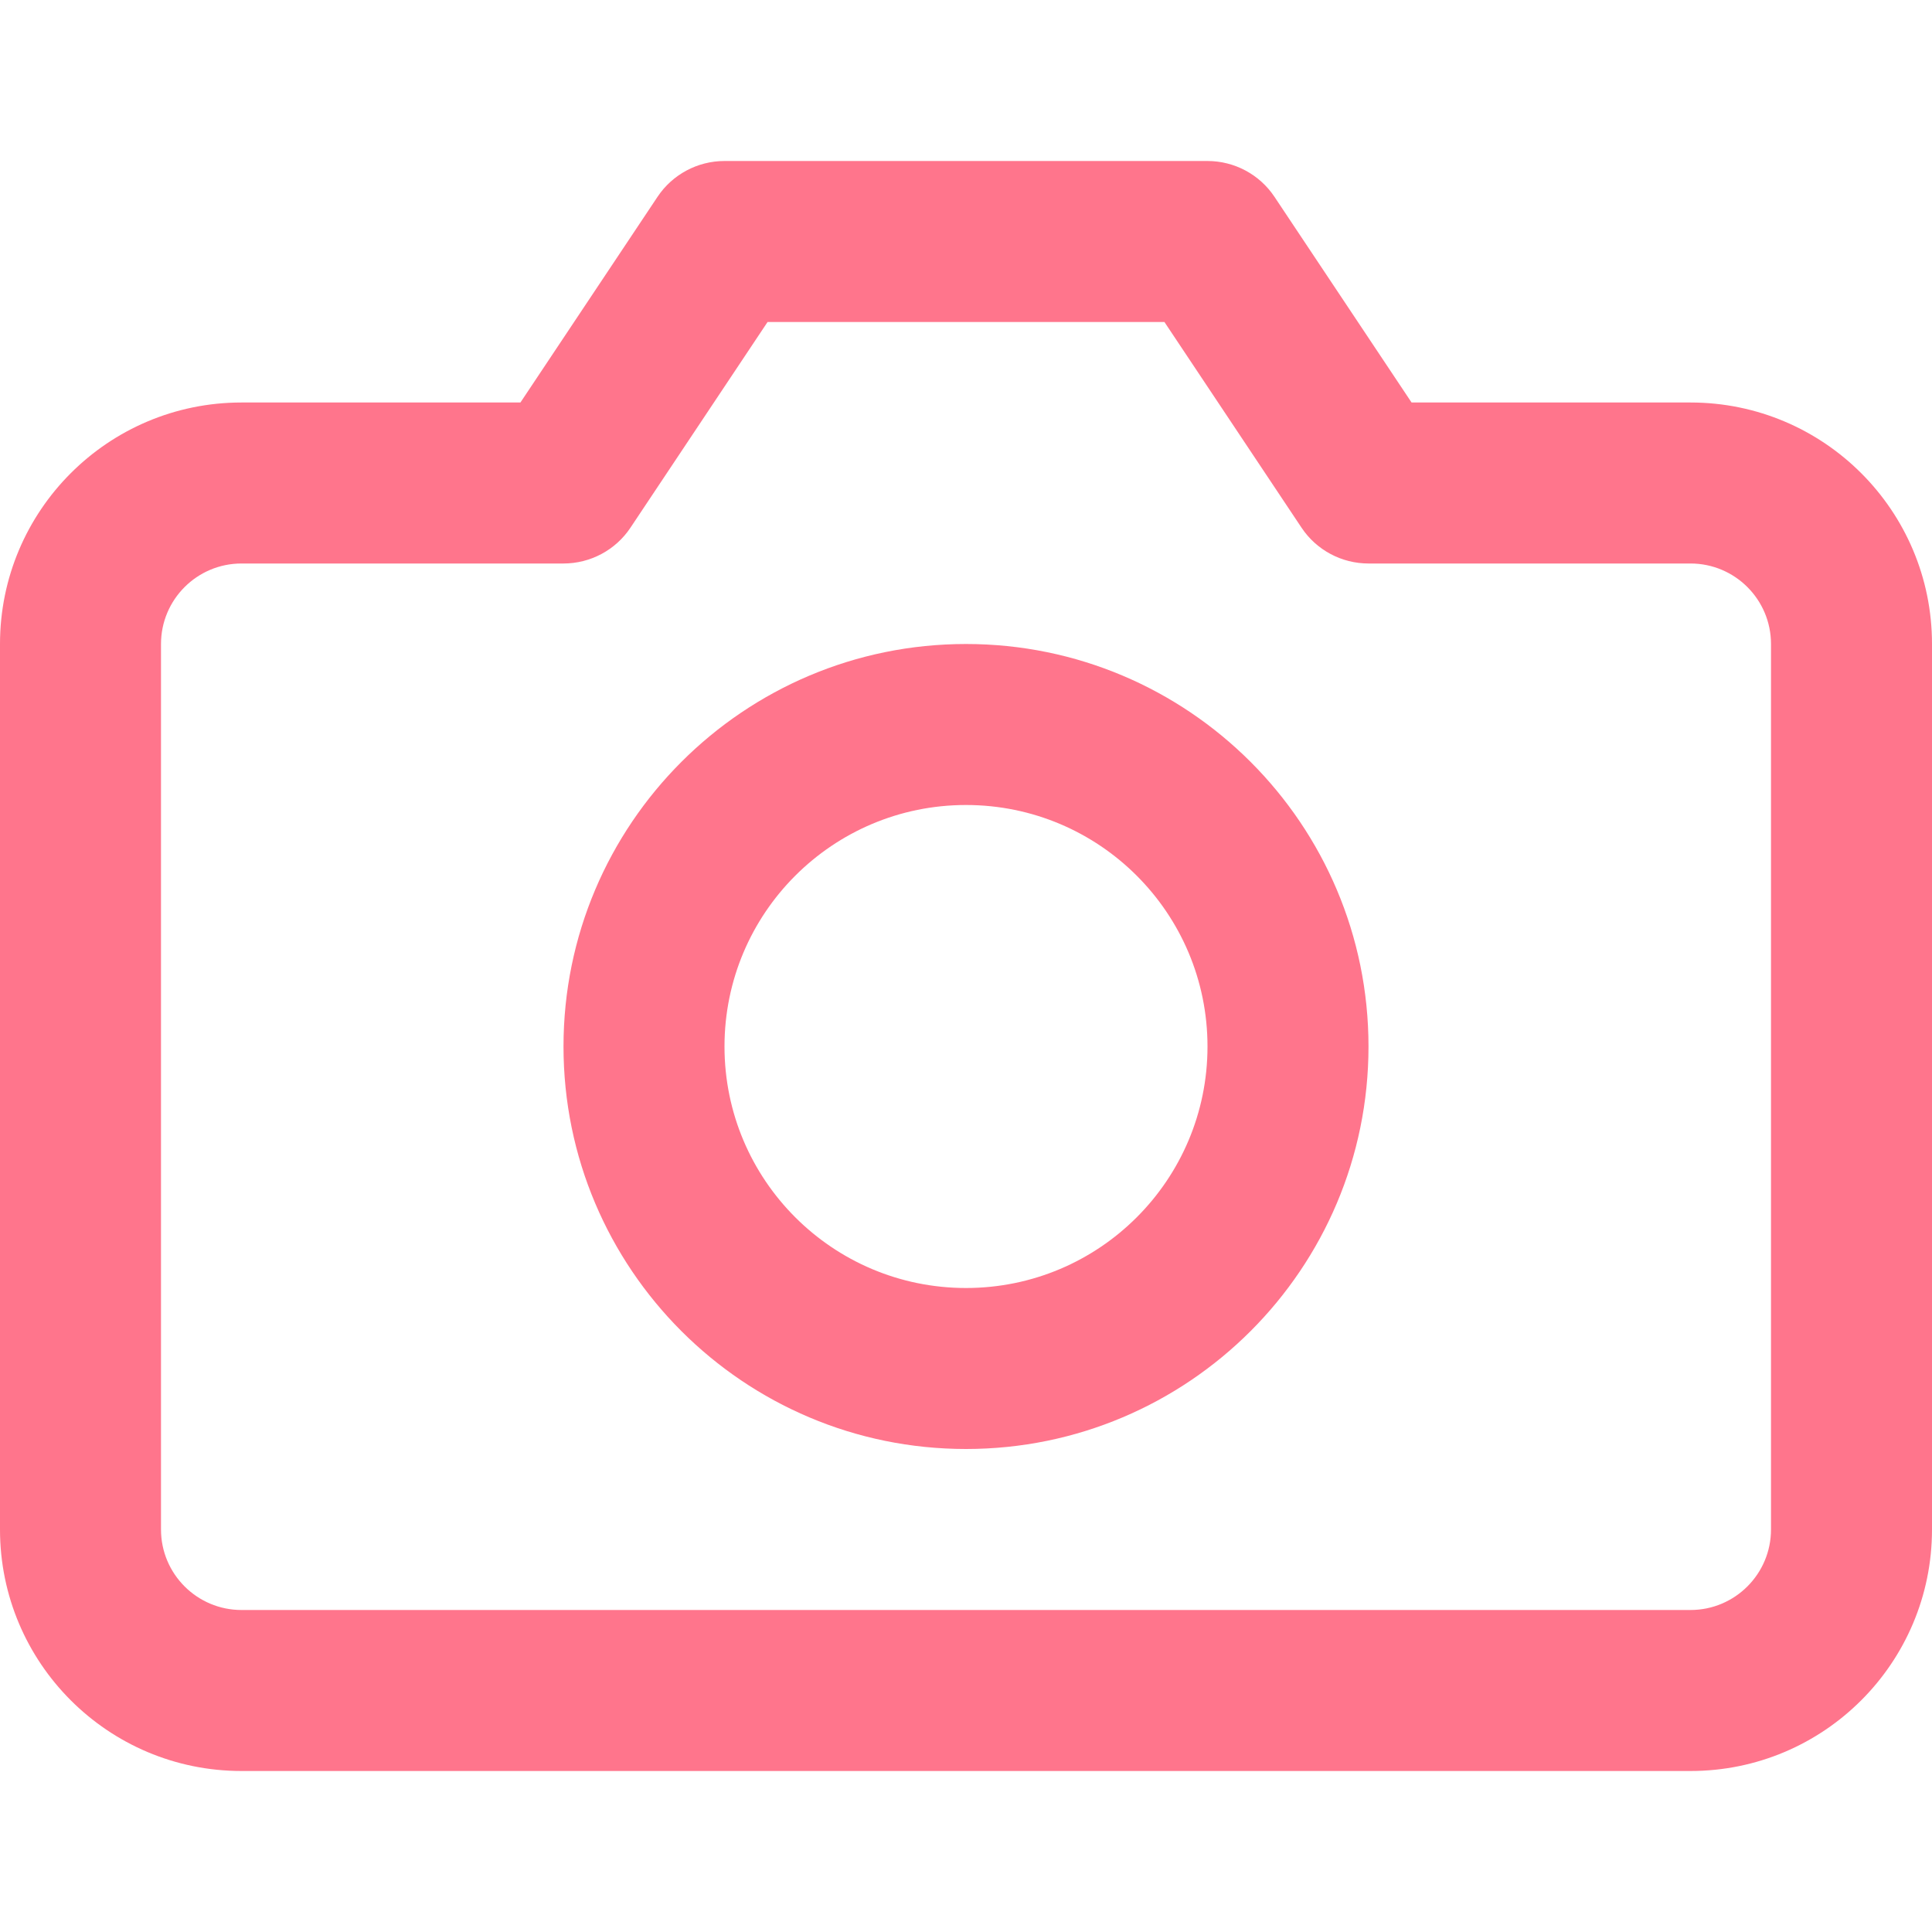 <?xml version="1.0" encoding="UTF-8"?>
<svg width="24px" height="24px" viewBox="0 0 24 24" version="1.1" xmlns="http://www.w3.org/2000/svg" xmlns:xlink="http://www.w3.org/1999/xlink">
    <!-- Generator: sketchtool 55.2 (78181) - https://sketchapp.com -->
    <title>C9491D04-59B3-434E-8D48-F569F7E94397</title>
    <desc>Created with sketchtool.</desc>
    <defs>
        <path d="M17.535,5 L21,5 C22.657,5 24,6.343 24,8 L24,19 C24,20.657 22.657,22 21,22 L3,22 C1.343,22 0,20.657 0,19 L0,8 C0,6.343 1.343,5 3,5 L6.465,5 L8.168,2.445 C8.353,2.167 8.666,2 9,2 L15,2 C15.334,2 15.647,2.167 15.832,2.445 L17.535,5 Z M9.535,4 L7.832,6.555 C7.647,6.833 7.334,7 7,7 L3,7 C2.448,7 2,7.448 2,8 L2,19 C2,19.552 2.448,20 3,20 L21,20 C21.552,20 22,19.552 22,19 L22,8 C22,7.448 21.552,7 21,7 L17,7 C16.666,7 16.353,6.833 16.168,6.555 L14.465,4 L9.535,4 Z M12,18 C9.239,18 7,15.761 7,13 C7,10.239 9.239,8 12,8 C14.761,8 17,10.239 17,13 C17,15.761 14.761,18 12,18 Z M12,16 C13.657,16 15,14.657 15,13 C15,11.343 13.657,10 12,10 C10.343,10 9,11.343 9,13 C9,14.657 10.343,16 12,16 Z" id="path-1"></path>
    </defs>
    <g id="Symbols" stroke="none" stroke-width="1" fill="none" fill-rule="evenodd">
        <g id="Icon-/-24-/-ic-camera">
            <mask id="mask-2" fill="white">
                <use xlink:href="#path-1"></use>
            </mask>
            <use id="Combined-Shape" fill="#FF758C" fill-rule="nonzero" xlink:href="#path-1"></use>
        </g>
    </g>
</svg>